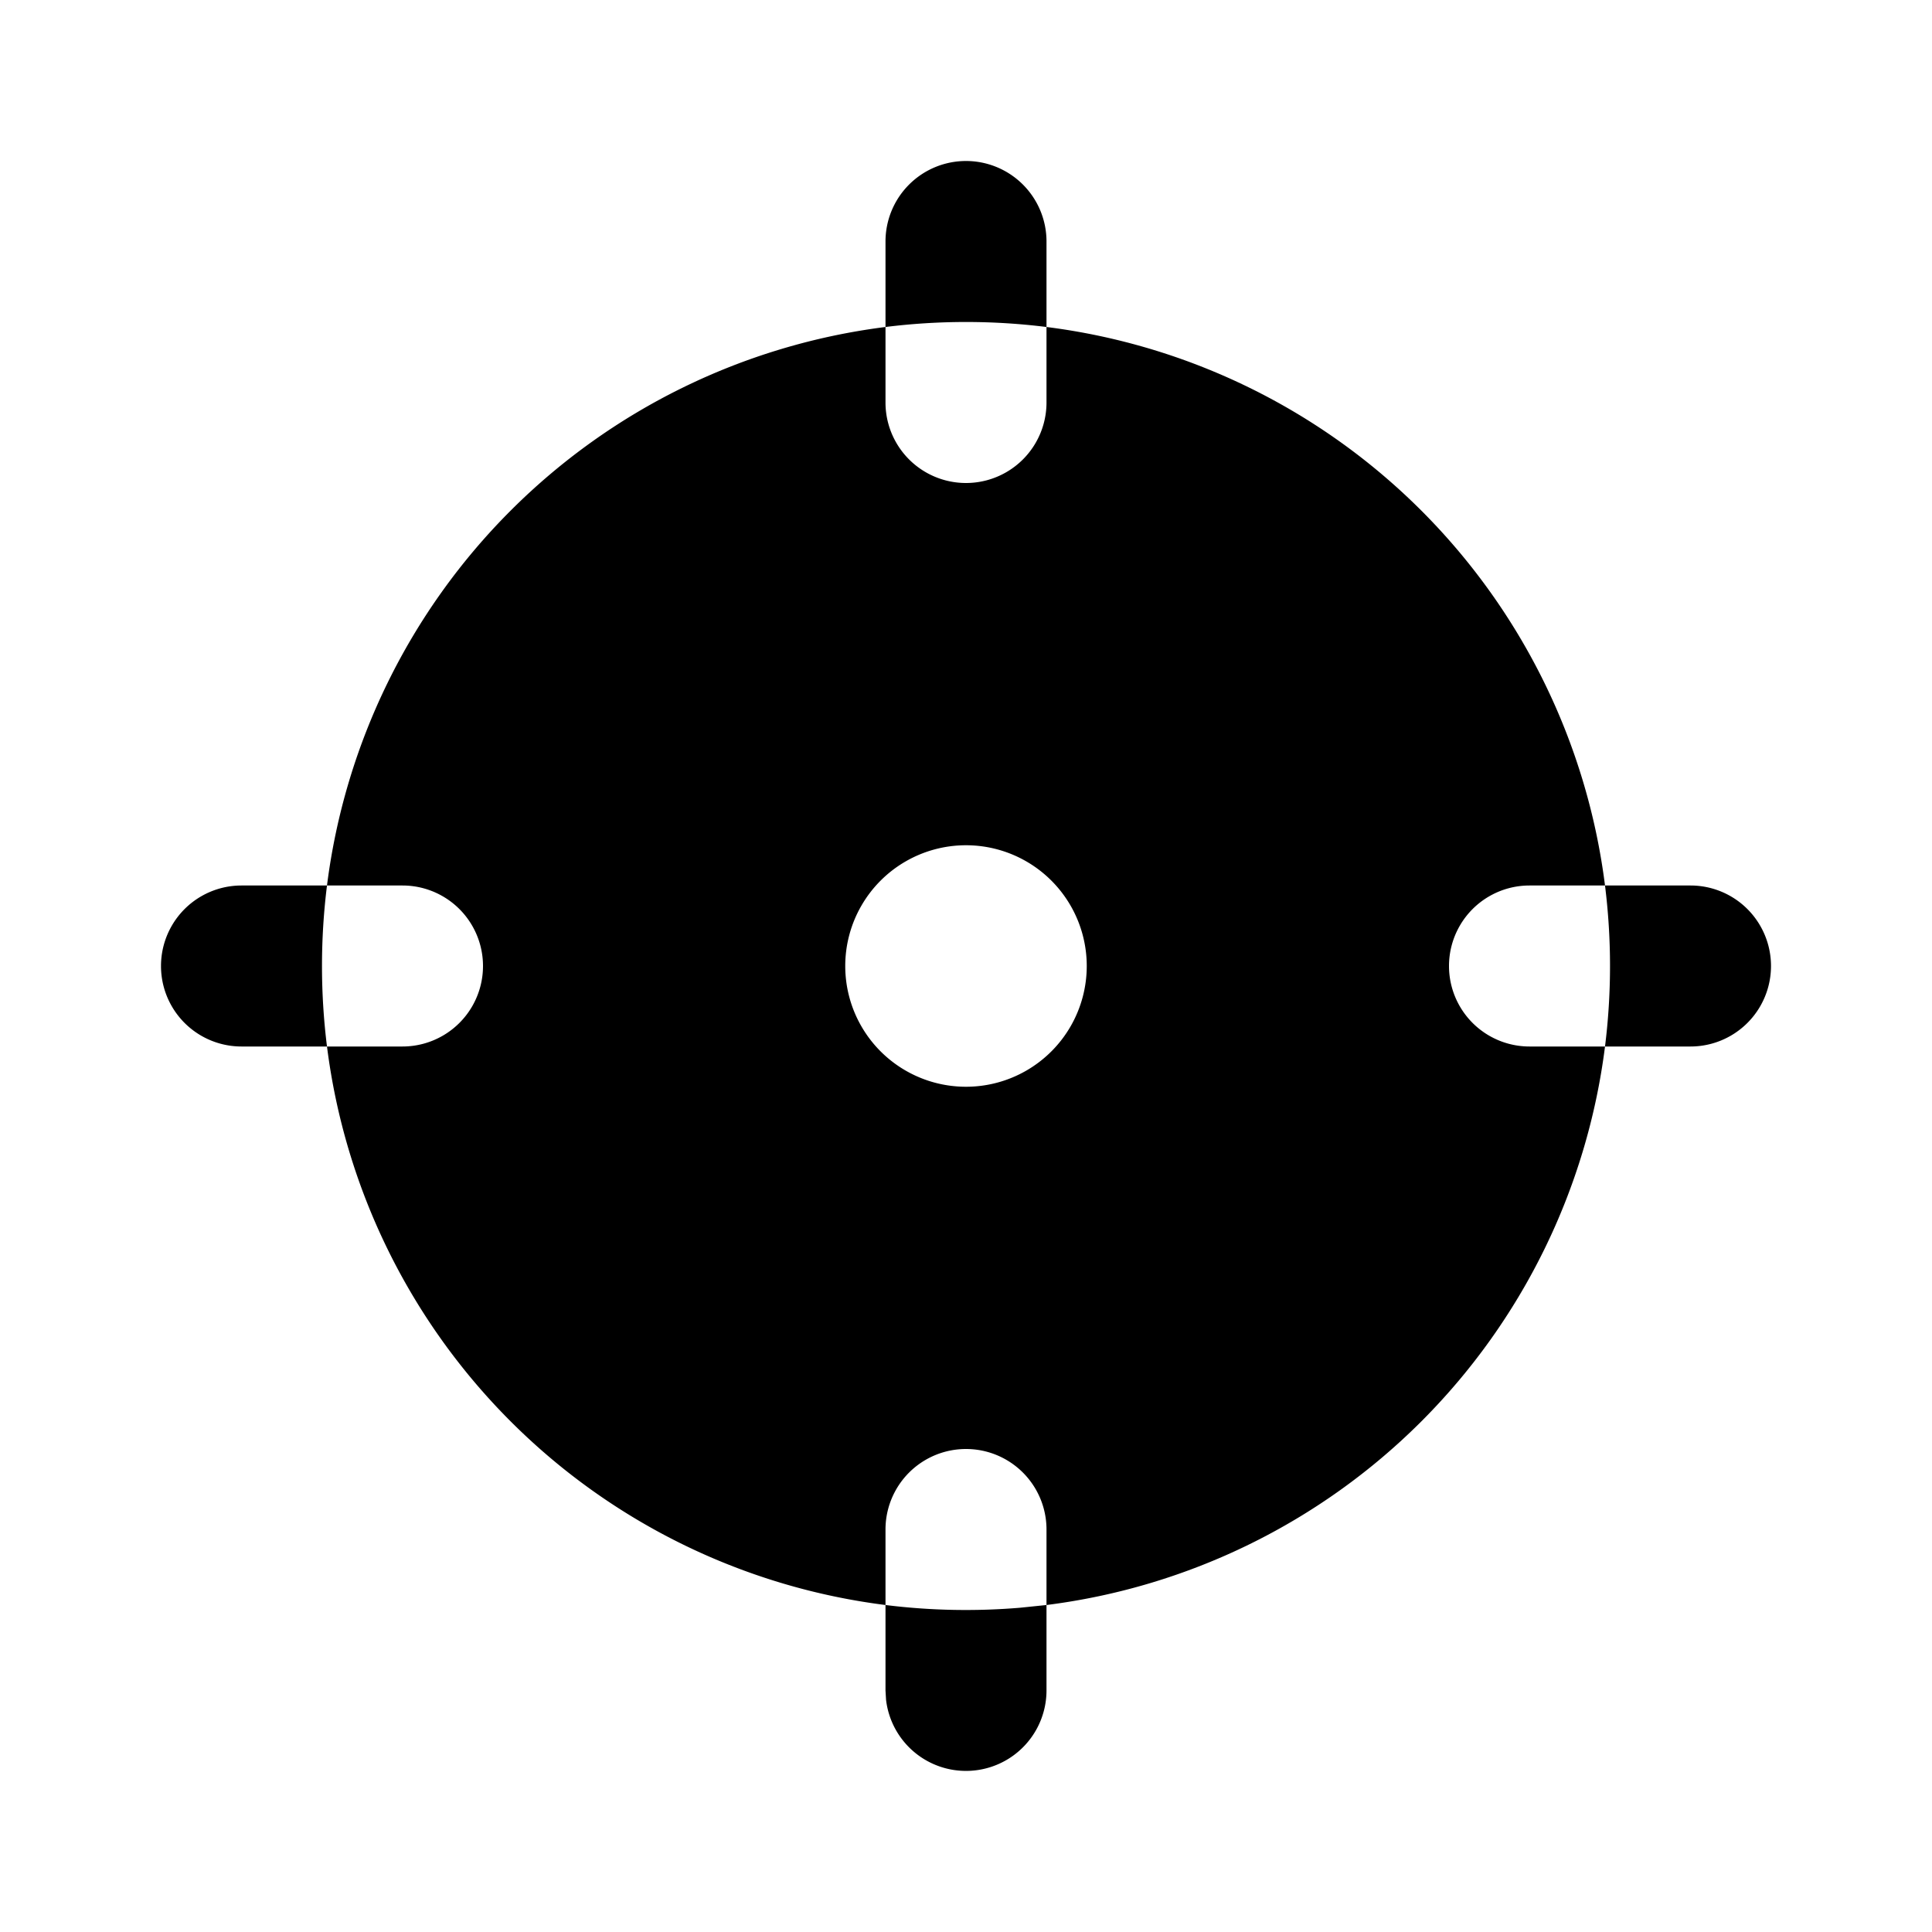 <svg xmlns="http://www.w3.org/2000/svg" width="24" height="24">
    <g fill="none">
        <path d="M24 0v24H0V0zM12.593 23.258l-.011.002-.071.035-.02.004-.014-.004-.071-.035c-.01-.004-.019-.001-.024.005l-.004.01-.017.428.005.02.01.013.104.074.015.004.012-.004.104-.074.012-.016.004-.017-.017-.427c-.002-.01-.009-.017-.017-.018m.265-.113-.013.002-.185.093-.01.01-.003.011.018.43.005.012.008.007.201.093c.012.004.023 0 .029-.008l.004-.014-.034-.614c-.003-.012-.01-.02-.02-.022m-.715.002a.023.023 0 0 0-.027.006l-.006.014-.034.614c0 .012.007.02.017.024l.015-.002.201-.093.01-.008.004-.011.017-.43-.003-.012-.01-.01z"/>
        <path fill="currentColor"
              d="M13 19.938V21a1 1 0 0 1-1.993.117L11 21v-1.062a8.069 8.069 0 0 0 1.67.034zm0-15.876A8.004 8.004 0 0 1 19.938 11H19a1 1 0 1 0 0 2h.938A8.004 8.004 0 0 1 13 19.938V19a1 1 0 1 0-2 0v.938A8.004 8.004 0 0 1 4.062 13H5a1 1 0 1 0 0-2h-.938a8.079 8.079 0 0 0 0 2H3a1 1 0 1 1 0-2h1.062A8.004 8.004 0 0 1 11 4.062V5a1 1 0 1 0 2 0zM12 10.5a1.5 1.5 0 1 0 0 3 1.5 1.5 0 0 0 0-3m9 .5a1 1 0 1 1 0 2h-1.062a8.069 8.069 0 0 0 0-2zm-9-9a1 1 0 0 1 1 1v1.062a8.079 8.079 0 0 0-2 0V3a1 1 0 0 1 1-1"/>
    </g>
</svg>